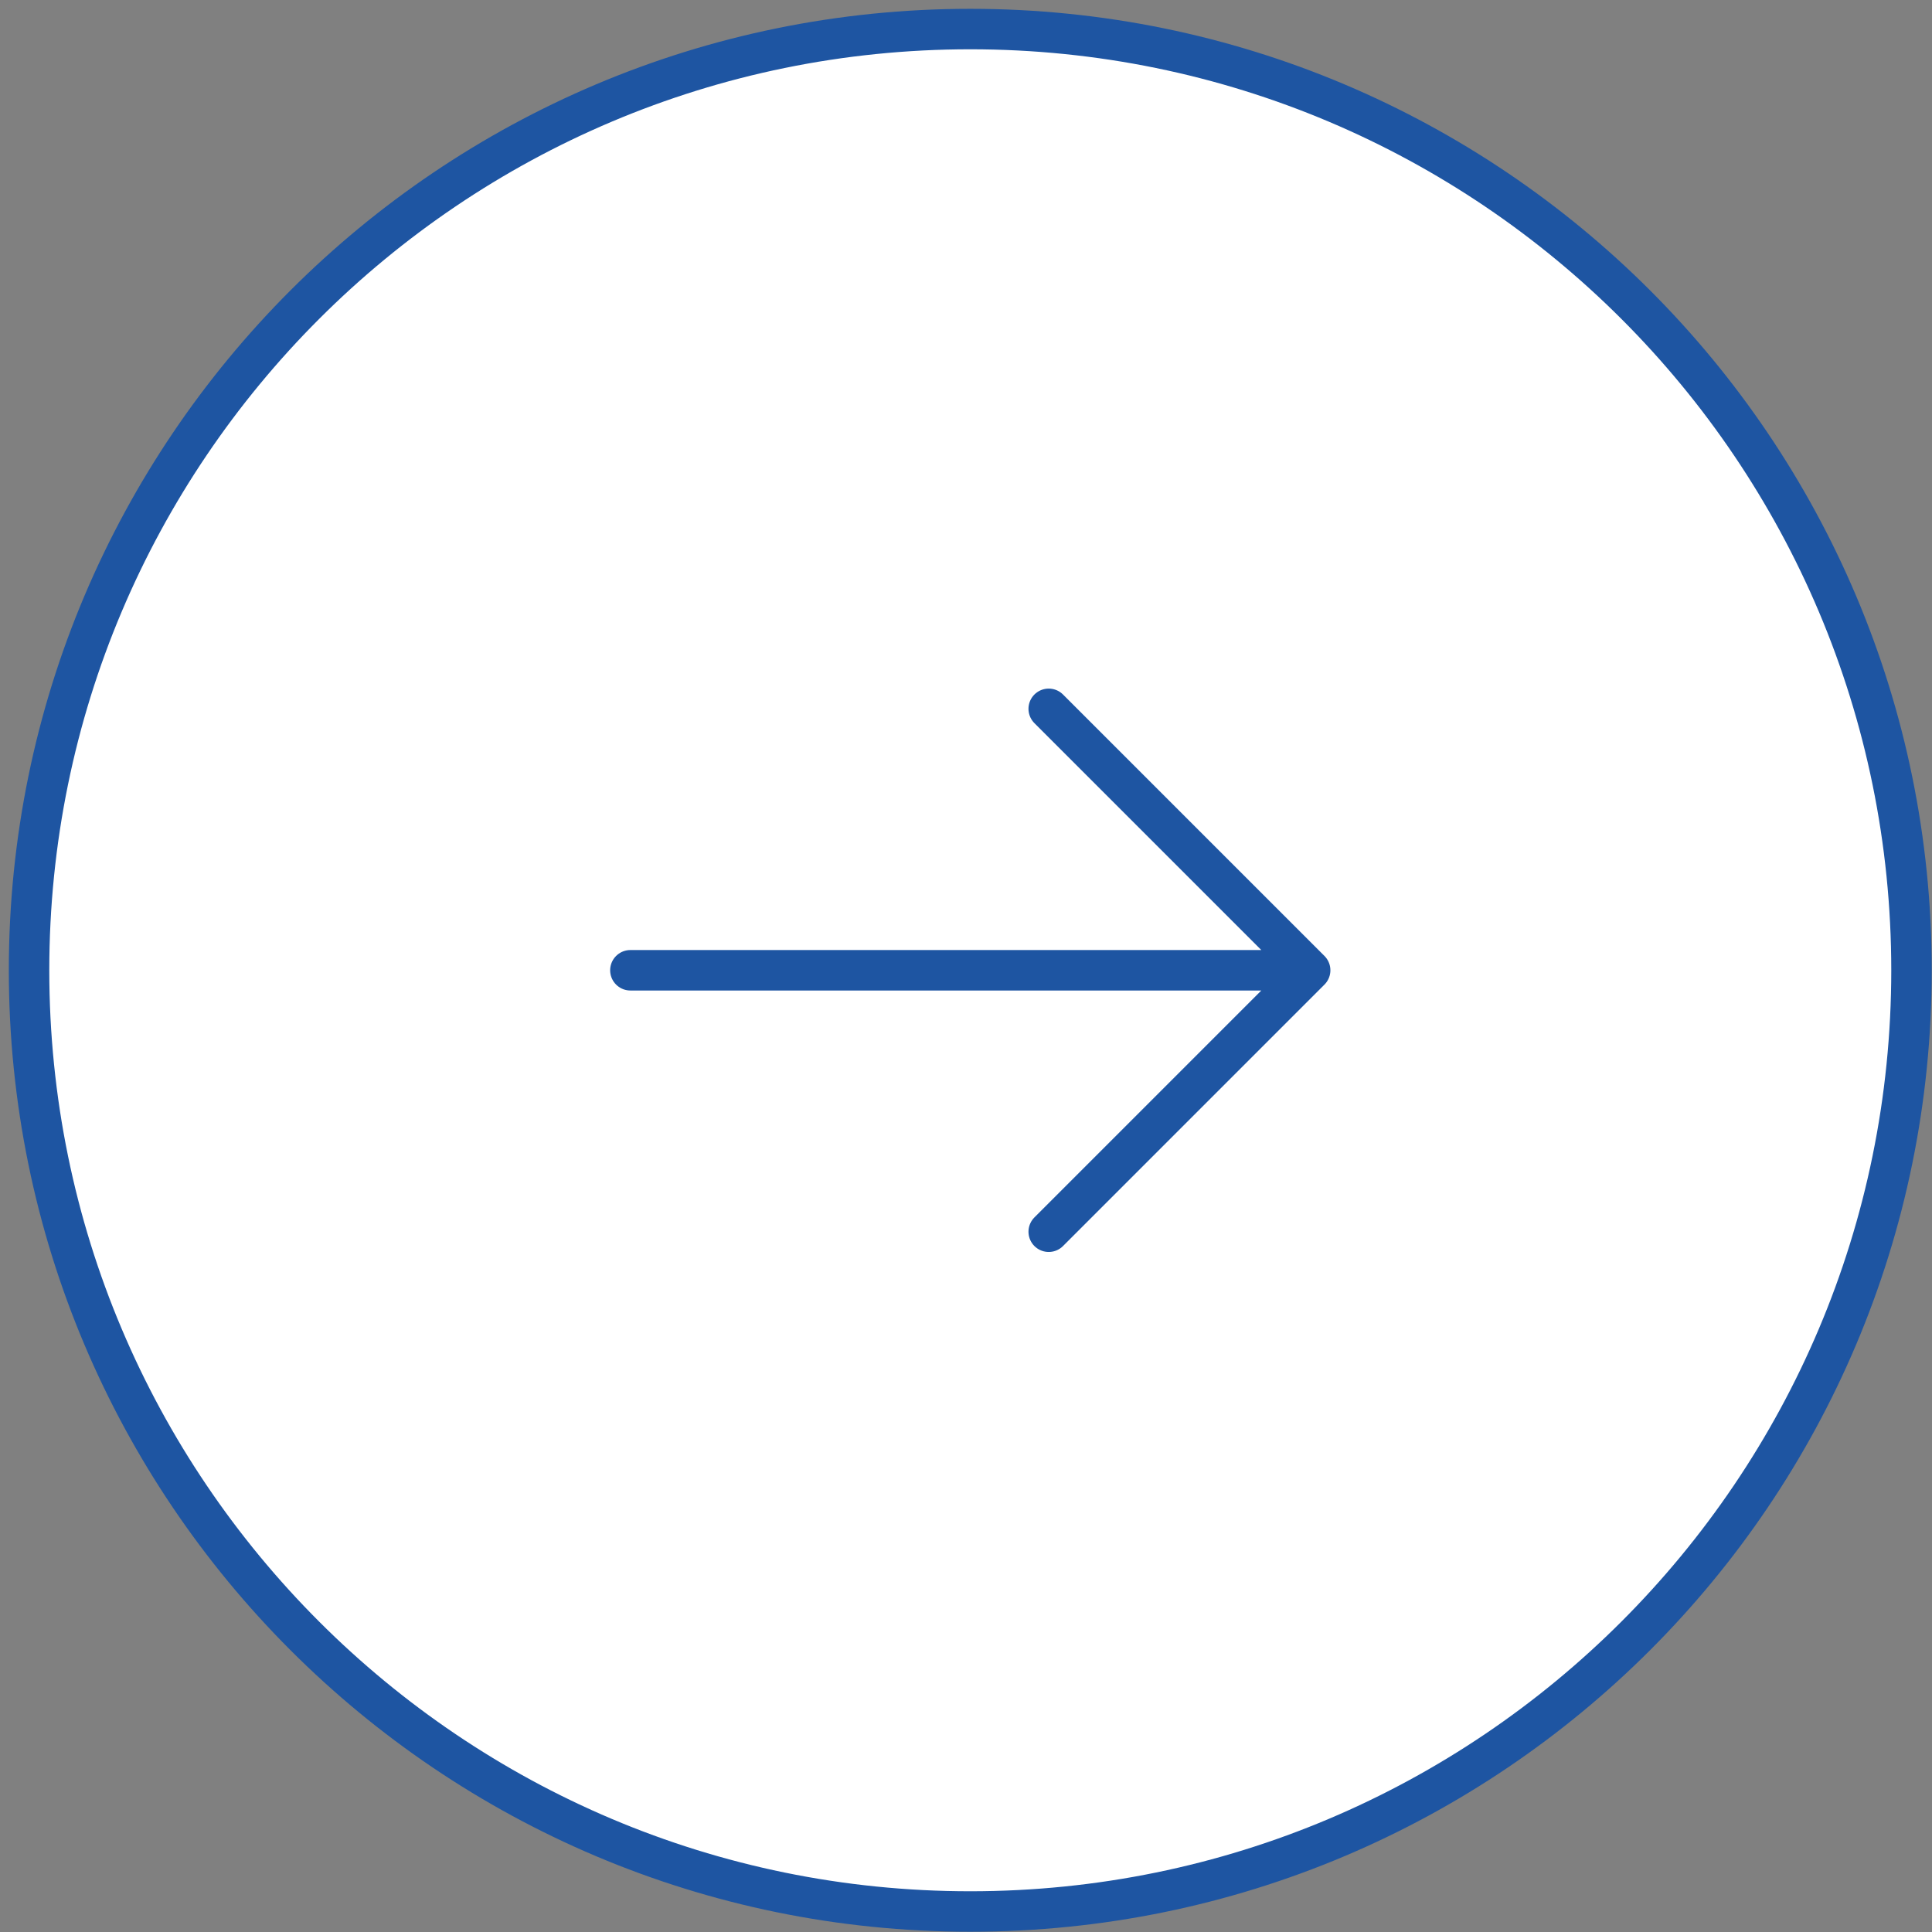 <svg width="133" height="133" viewBox="0 0 133 133" fill="none" xmlns="http://www.w3.org/2000/svg">
<rect x="0" y="0" width="133" height="133" fill="#808080" stroke="none"/>
<path d="M66.794 2C102.58 2 131.589 31.009 131.589 66.794C131.589 102.579 102.58 131.589 66.794 131.589C31.01 131.589 2 102.579 2 66.794C2 31.009 31.01 2 66.794 2Z" fill="white" stroke="#1E55A2" stroke-width="2.786" stroke-linecap="round" stroke-linejoin="round"/>
<path d="M43.396 66.794L90.192 66.794M90.192 66.794L72.194 84.793M90.192 66.794L72.194 48.796" stroke="#1E55A2" stroke-width="2.786" stroke-linecap="round" stroke-linejoin="round"/>
</svg>
